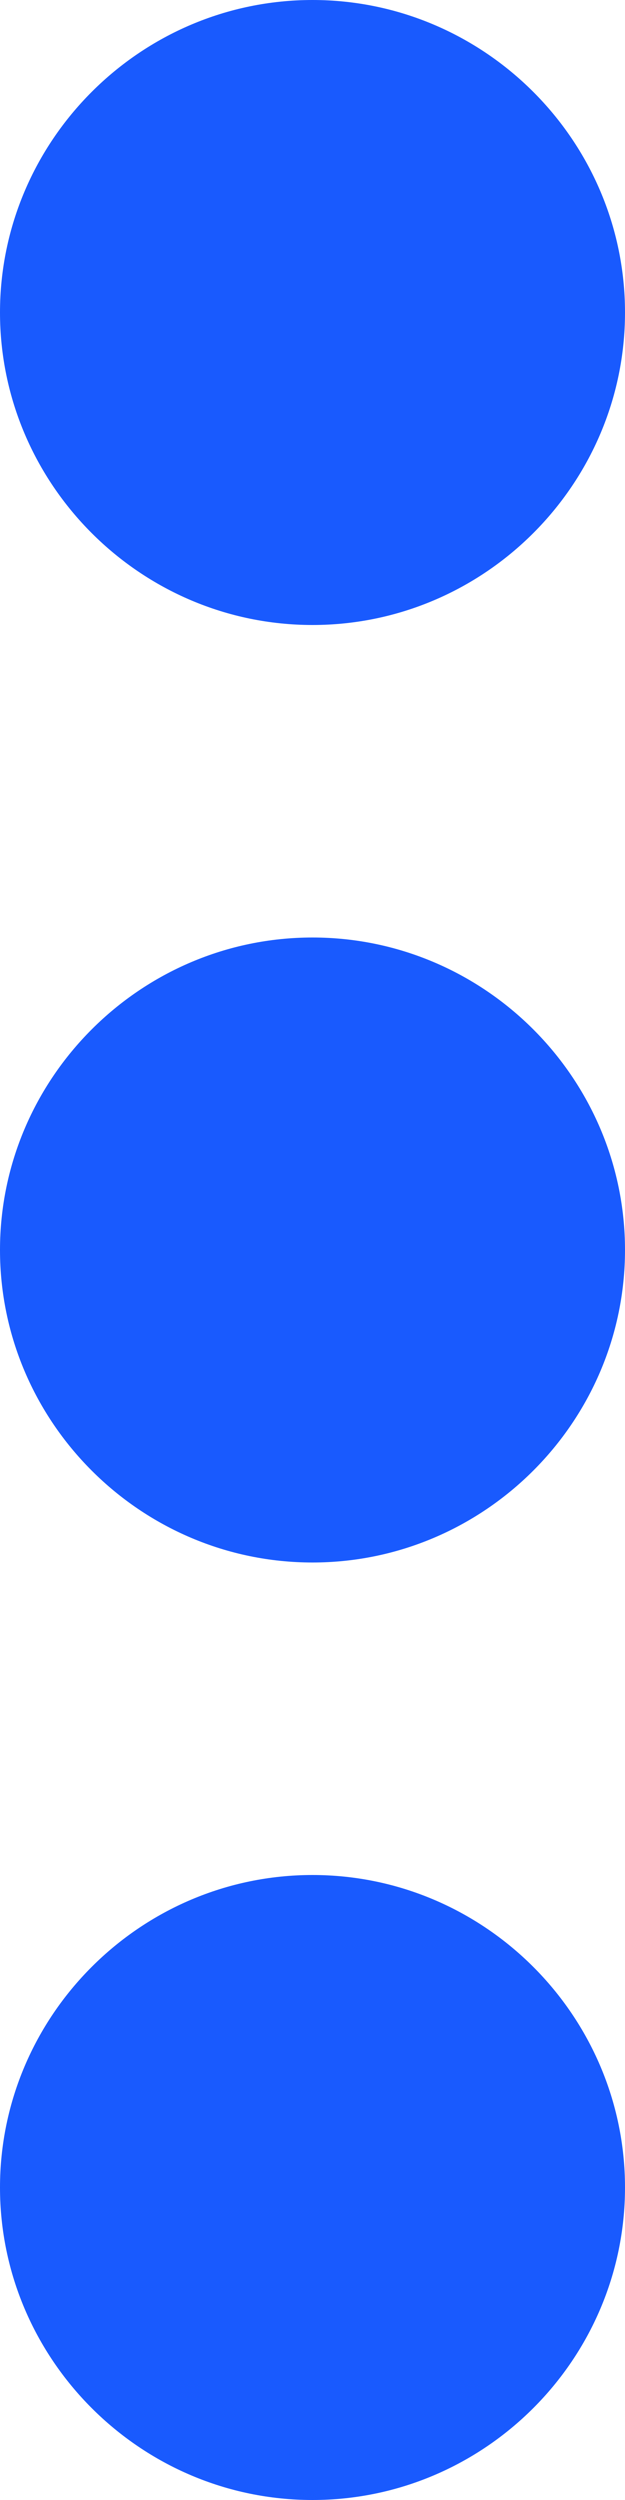 <svg preserveAspectRatio="none" width="100%" height="100%" overflow="visible" style="display: block;" viewBox="0 0 4 16" fill="none" xmlns="http://www.w3.org/2000/svg">
<path id="Vector" d="M2 12C3.1 12 4 12.9 4 14C4 15.1 3.1 16 2 16C0.9 16 0 15.1 0 14C0 12.9 0.9 12 2 12ZM2 6C3.1 6 4 6.9 4 8C4 9.1 3.1 10 2 10C0.9 10 0 9.1 0 8C0 6.9 0.9 6 2 6ZM2 0C3.1 0 4 0.9 4 2C4 3.1 3.1 4 2 4C0.9 4 0 3.1 0 2C0 0.9 0.9 0 2 0Z" fill="#195AFE"/>
</svg>
